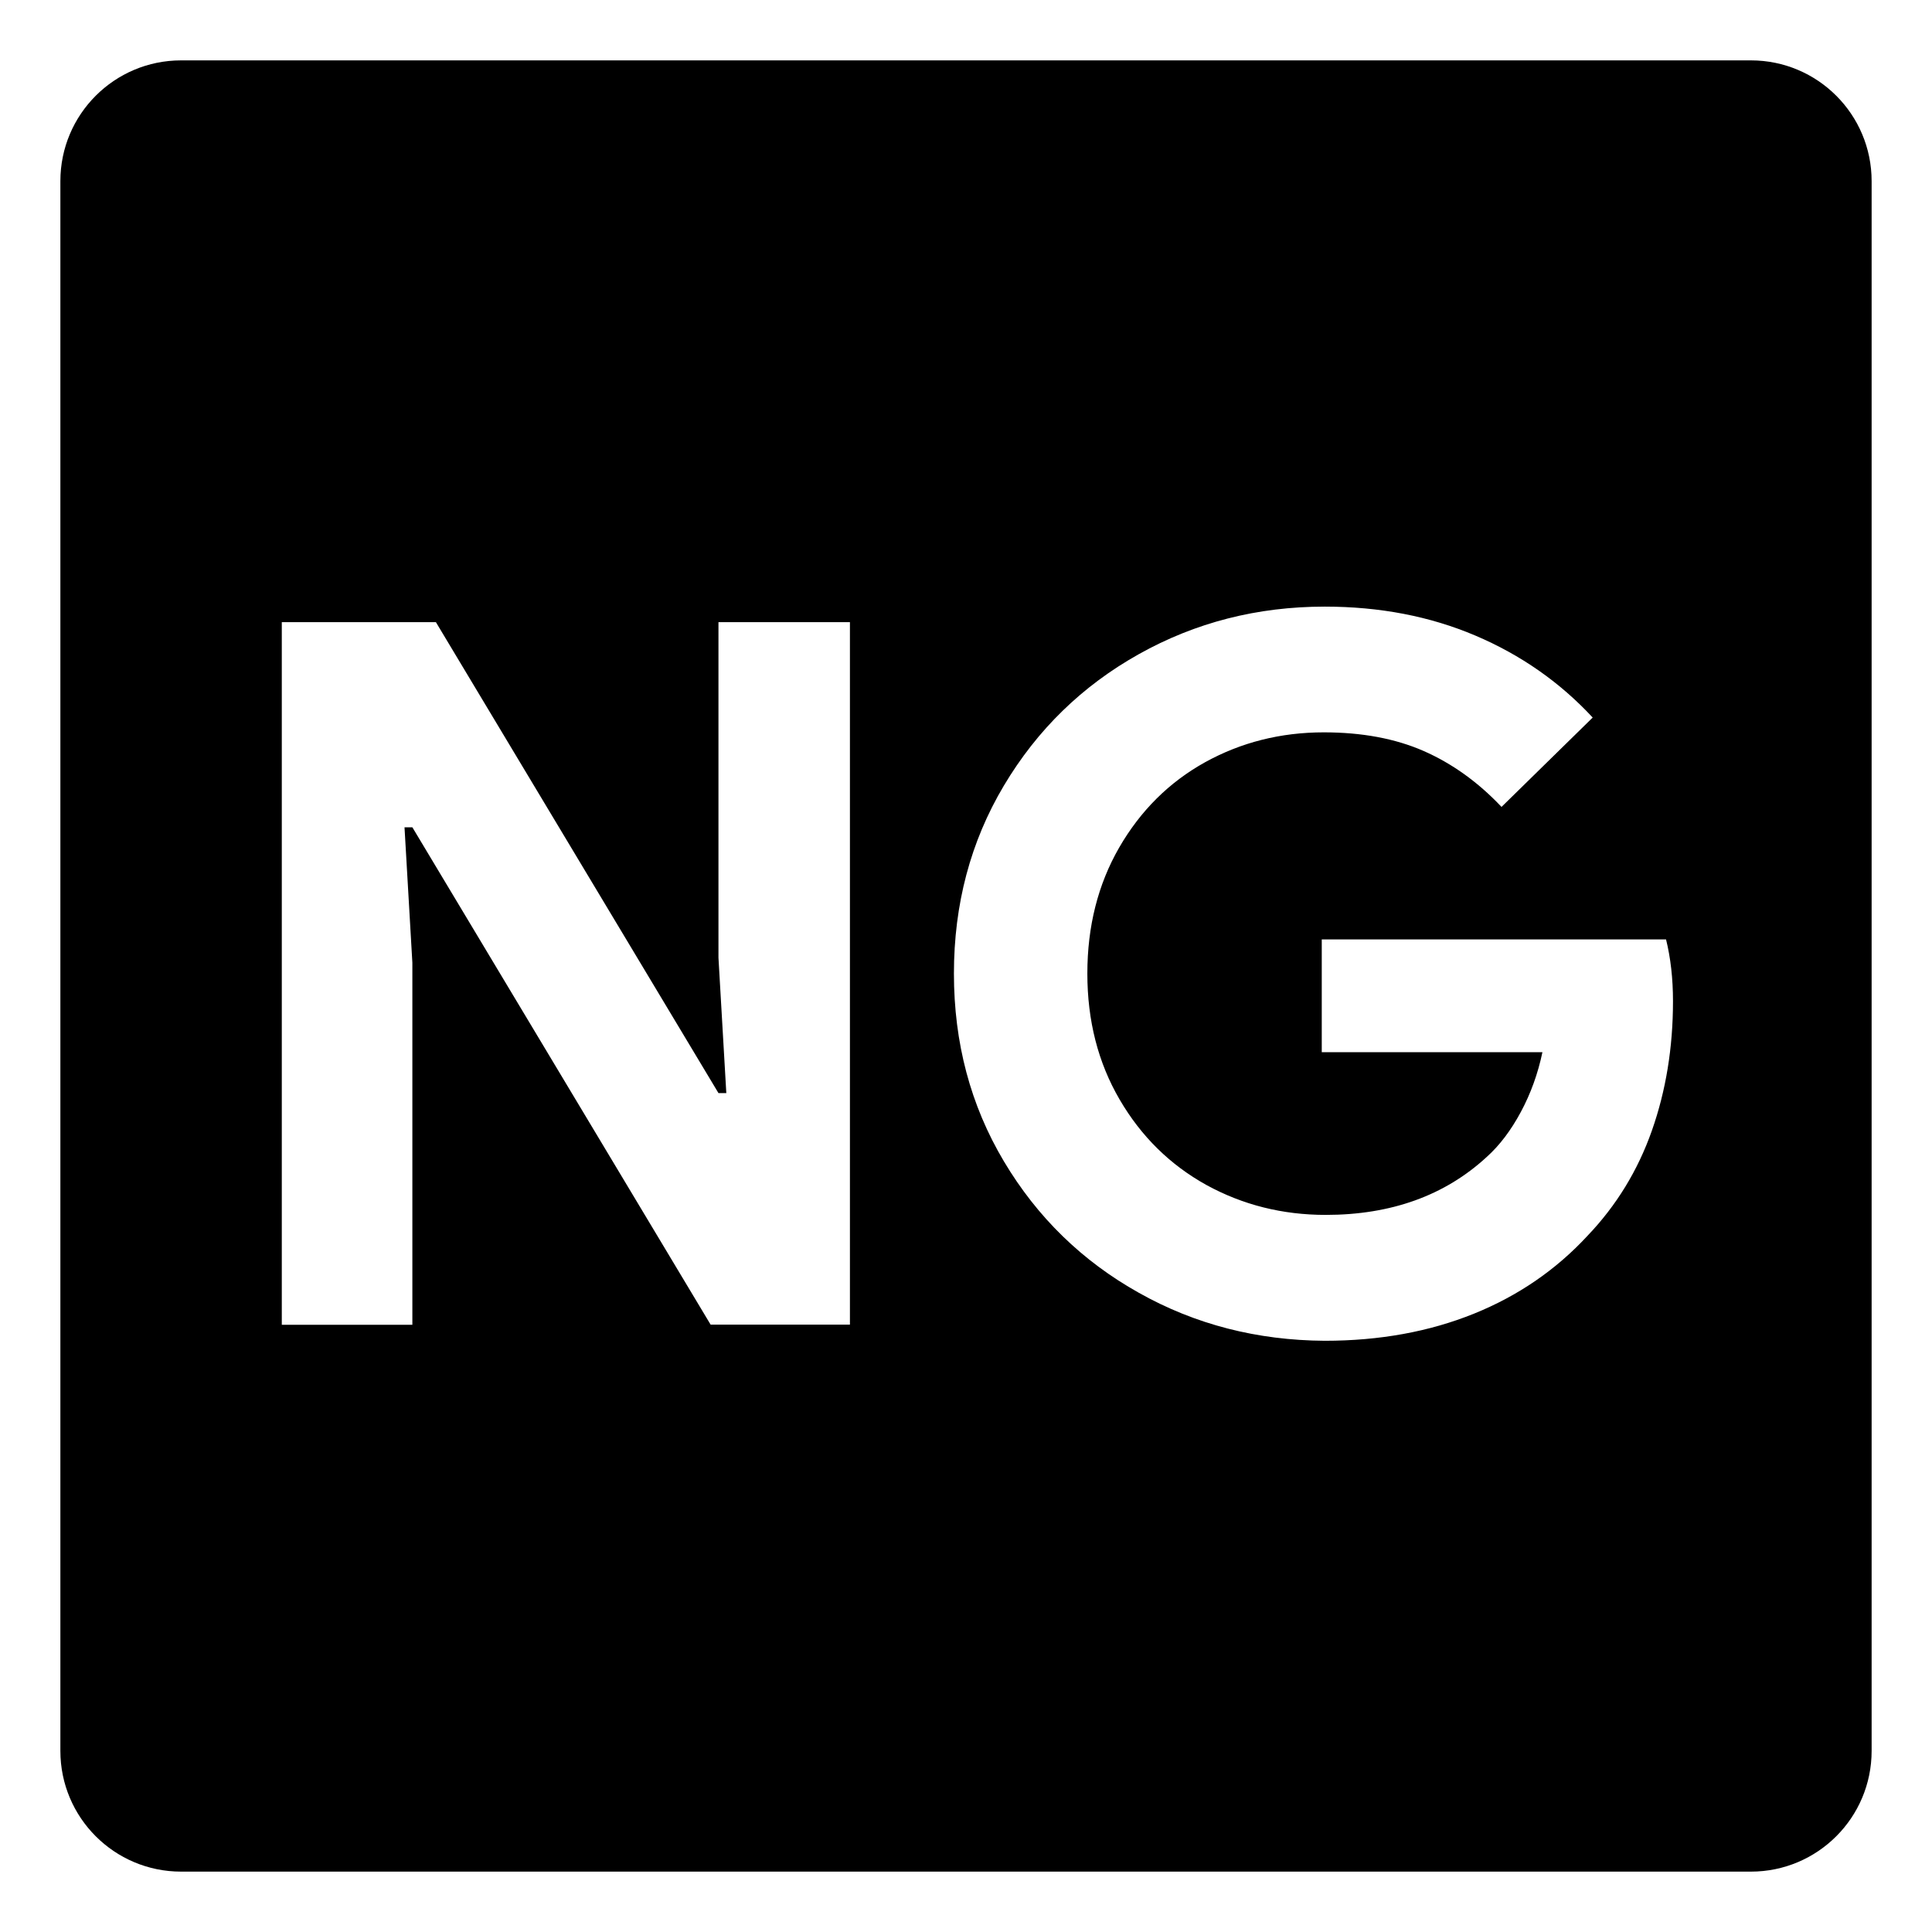 <svg viewBox="0 0 128 128" xmlns="http://www.w3.org/2000/svg" xmlns:xlink="http://www.w3.org/1999/xlink">
  <path d="M116,4H12c-4.42,0-8,3.58-8,8v104c0,4.42,3.58,8,8,8h104c4.42,0,8-3.58,8-8V12C124,7.58,120.42,4,116,4z M56.31,87.76h-9.23 L27.32,54.81H26.8l0.52,8.97v23.99h-8.65V41.22h10.21l18.72,31.2h0.52l-0.52-8.97V41.22h8.71V87.76z M109.44,74.91 c-0.93,2.64-2.35,4.96-4.26,6.96c-2.08,2.25-4.59,3.98-7.54,5.17s-6.24,1.79-9.88,1.79c-4.46-0.03-8.56-1.07-12.31-3.18 c-3.75-2.1-6.73-5-8.94-8.71c-2.21-3.71-3.31-7.85-3.31-12.44c0-4.59,1.1-8.74,3.31-12.45c2.21-3.71,5.19-6.61,8.94-8.71 c3.75-2.1,7.85-3.15,12.32-3.15c3.64,0,6.97,0.64,9.98,1.92c3.01,1.28,5.6,3.09,7.77,5.43l-6.04,5.92 c-1.56-1.65-3.28-2.88-5.17-3.71c-1.88-0.82-4.08-1.23-6.6-1.23c-2.86,0-5.48,0.66-7.87,1.98c-2.38,1.32-4.28,3.21-5.69,5.65 c-1.41,2.45-2.11,5.23-2.11,8.35s0.71,5.9,2.14,8.35c1.43,2.45,3.35,4.33,5.75,5.66c2.41,1.32,5.04,1.98,7.9,1.98 c4.33,0,7.89-1.28,10.66-3.83c0.87-0.78,1.62-1.78,2.27-2.99c0.65-1.21,1.13-2.53,1.43-3.96H87.57v-7.47h22.81 c0.3,1.21,0.46,2.58,0.46,4.09C110.84,69.41,110.37,72.27,109.44,74.91z"/>
</svg>